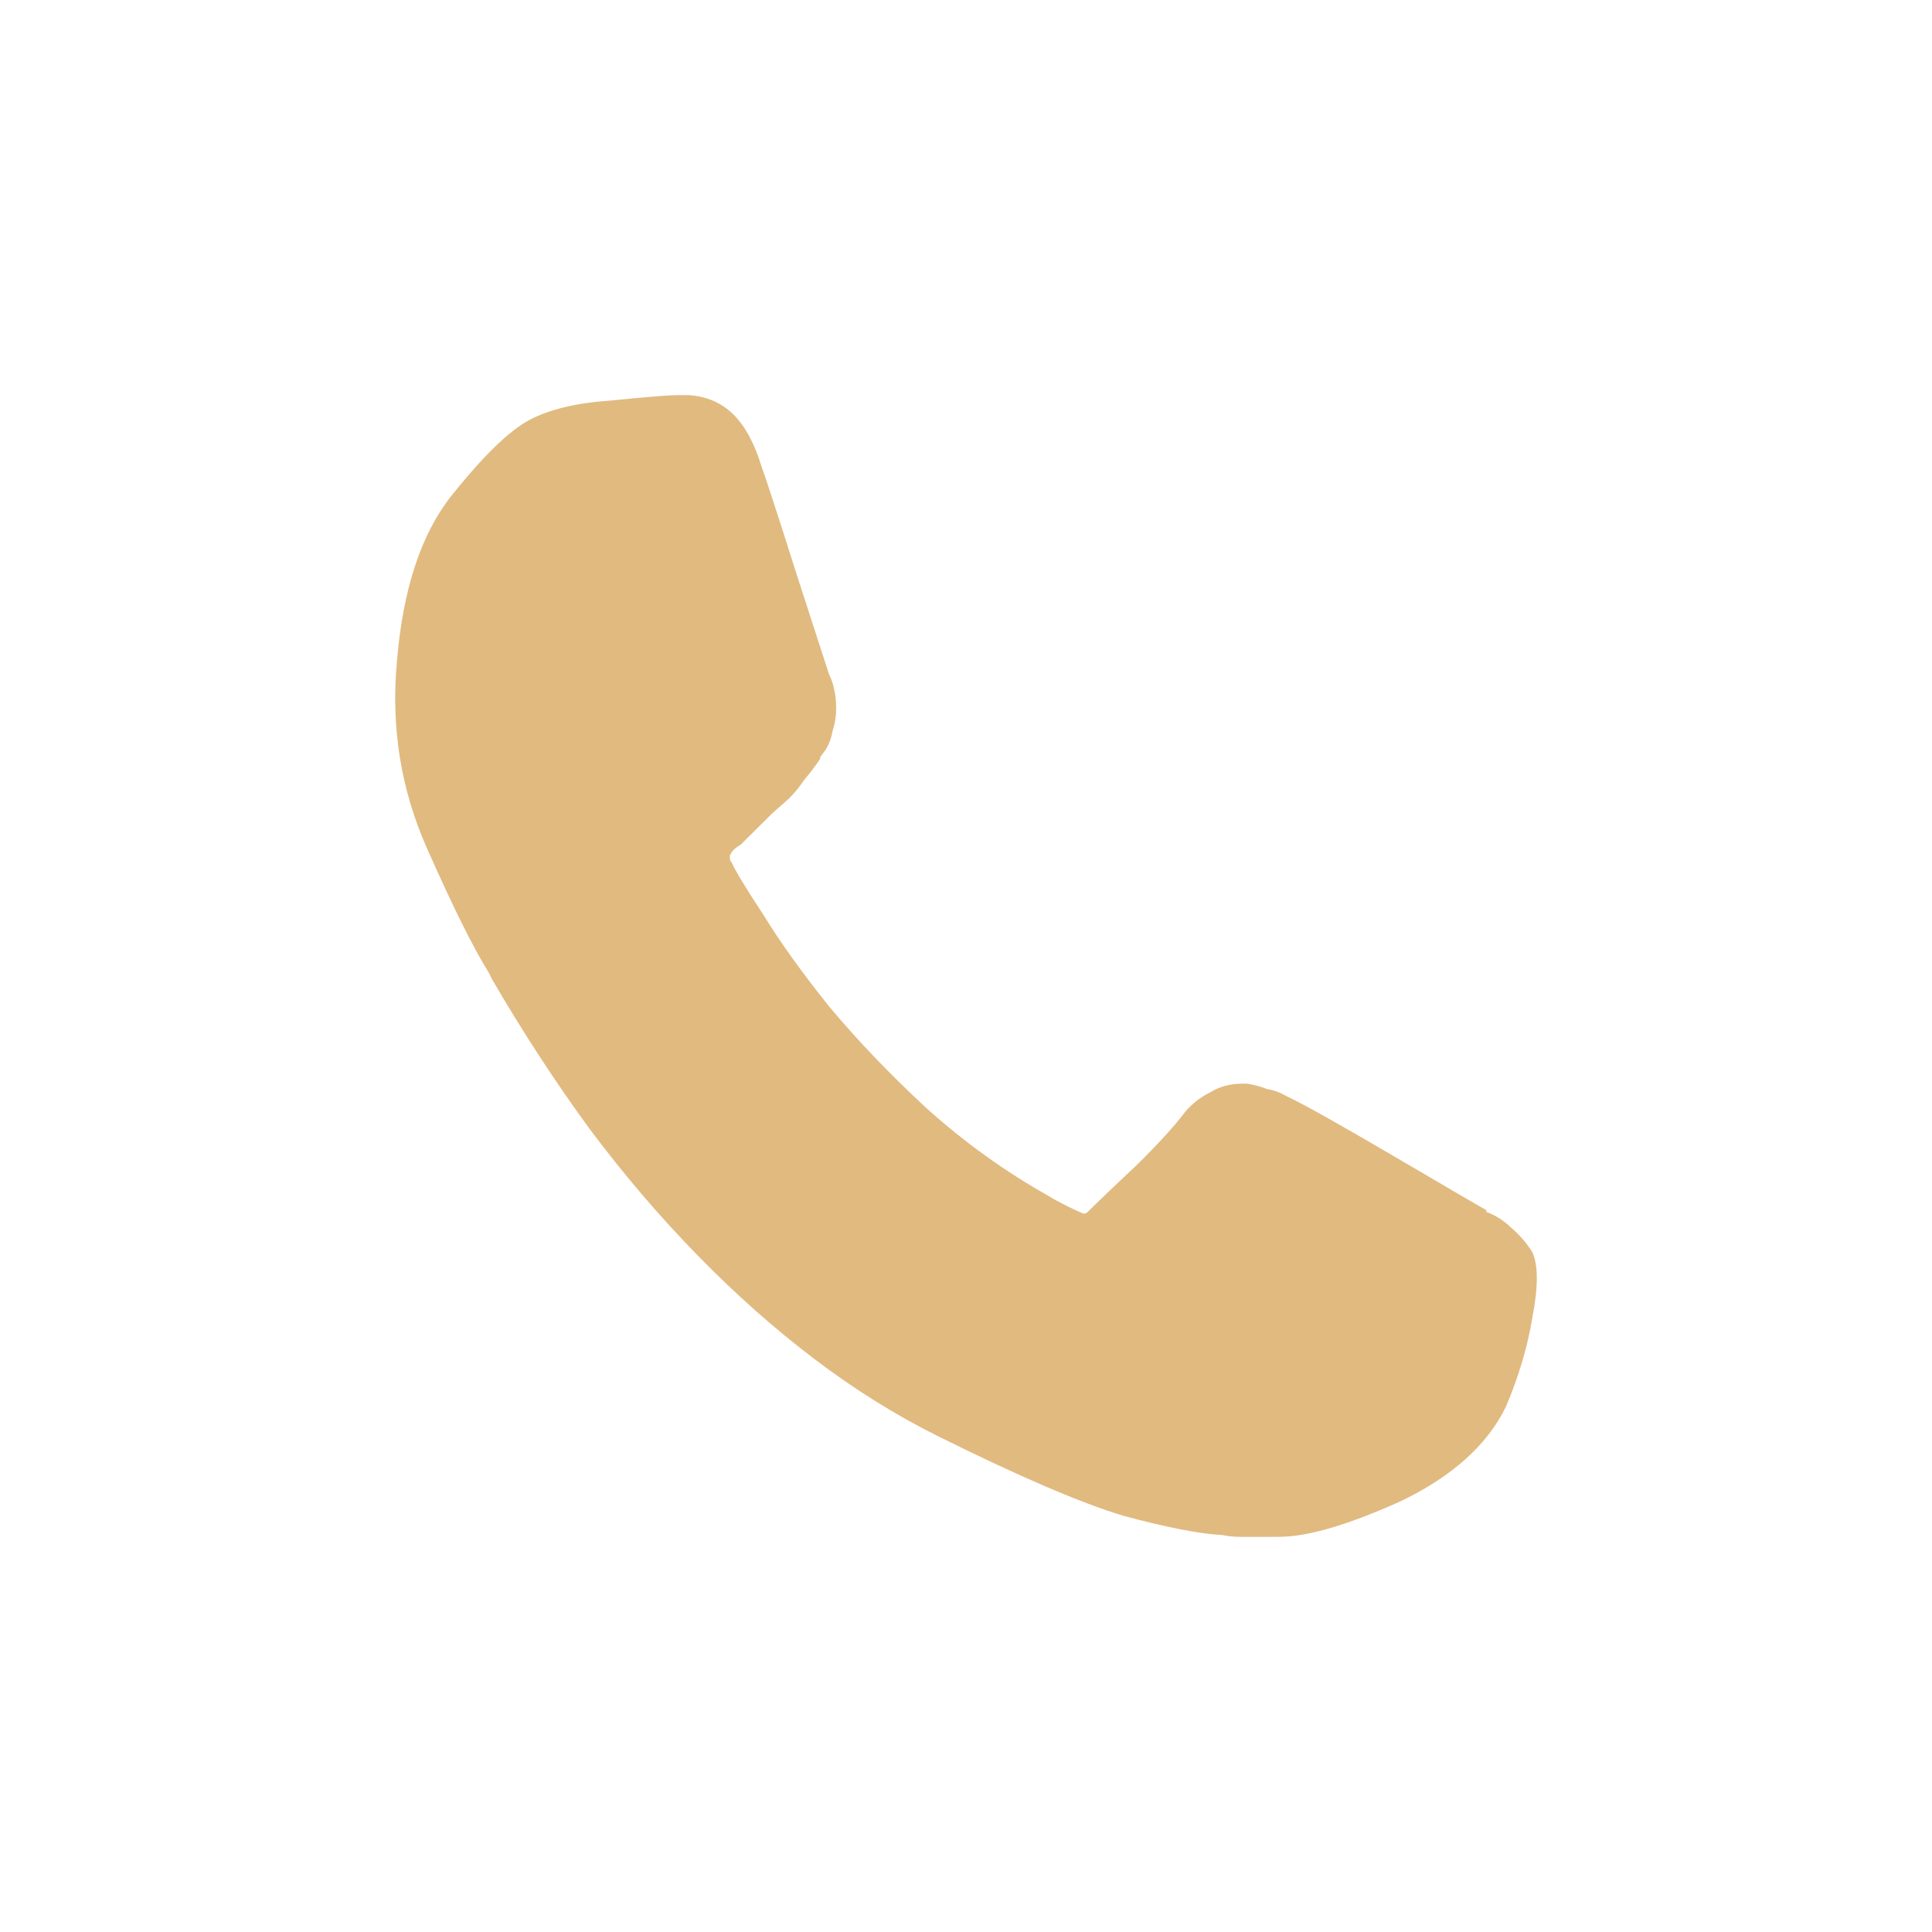 <svg width="24" height="24" viewBox="0 0 24 24" fill="none" xmlns="http://www.w3.org/2000/svg">
<path d="M18.464 15.033C18.434 15.018 18.06 14.8 17.341 14.378C16.623 13.957 16.168 13.702 15.977 13.615C15.904 13.571 15.823 13.542 15.735 13.527C15.662 13.498 15.581 13.476 15.493 13.462C15.478 13.462 15.463 13.462 15.449 13.462C15.449 13.462 15.441 13.462 15.427 13.462C15.28 13.462 15.148 13.498 15.031 13.571C14.913 13.629 14.811 13.709 14.723 13.811C14.605 13.971 14.407 14.189 14.128 14.466C13.85 14.727 13.659 14.909 13.556 15.011C13.542 15.025 13.527 15.04 13.512 15.055C13.498 15.069 13.483 15.076 13.468 15.076C13.454 15.076 13.387 15.047 13.27 14.989C13.153 14.931 13.072 14.887 13.028 14.858C12.485 14.553 11.979 14.189 11.51 13.767C11.055 13.345 10.651 12.924 10.299 12.502C9.962 12.08 9.69 11.702 9.485 11.367C9.265 11.033 9.133 10.815 9.089 10.713C9.074 10.698 9.067 10.684 9.067 10.669C9.067 10.655 9.067 10.64 9.067 10.626C9.082 10.597 9.096 10.575 9.111 10.56C9.14 10.531 9.17 10.509 9.199 10.495C9.258 10.437 9.316 10.378 9.375 10.32C9.448 10.247 9.522 10.175 9.595 10.102L9.793 9.927C9.866 9.855 9.932 9.775 9.991 9.687C10.065 9.6 10.13 9.513 10.189 9.426V9.404L10.255 9.316C10.299 9.244 10.329 9.164 10.343 9.076C10.373 8.989 10.387 8.895 10.387 8.793C10.387 8.72 10.38 8.647 10.365 8.575C10.351 8.502 10.329 8.436 10.299 8.378C10.285 8.335 10.152 7.927 9.903 7.156C9.654 6.371 9.507 5.92 9.463 5.804C9.375 5.513 9.258 5.295 9.111 5.149C8.964 5.004 8.781 4.924 8.561 4.909H8.407C8.304 4.909 8.033 4.931 7.592 4.975C7.167 5.004 6.829 5.084 6.58 5.215C6.331 5.346 6.008 5.658 5.612 6.153C5.23 6.633 5.003 7.324 4.93 8.226C4.856 9.04 4.981 9.811 5.304 10.538C5.626 11.265 5.883 11.782 6.074 12.087L6.118 12.175C6.499 12.829 6.903 13.447 7.328 14.029C7.754 14.597 8.201 15.12 8.671 15.6C9.14 16.08 9.624 16.509 10.123 16.887C10.622 17.265 11.136 17.585 11.664 17.847C12.661 18.342 13.424 18.669 13.952 18.829C14.495 18.975 14.906 19.055 15.185 19.069C15.258 19.084 15.332 19.091 15.405 19.091C15.493 19.091 15.574 19.091 15.647 19.091C15.676 19.091 15.698 19.091 15.713 19.091C15.742 19.091 15.764 19.091 15.779 19.091H15.889C16.241 19.091 16.74 18.945 17.386 18.655C18.031 18.349 18.471 17.956 18.706 17.477C18.867 17.098 18.977 16.727 19.036 16.364C19.109 15.986 19.109 15.716 19.036 15.556C18.963 15.44 18.875 15.338 18.772 15.251C18.684 15.164 18.581 15.098 18.464 15.055V15.033Z" fill="#E1BA80"/>
</svg>
